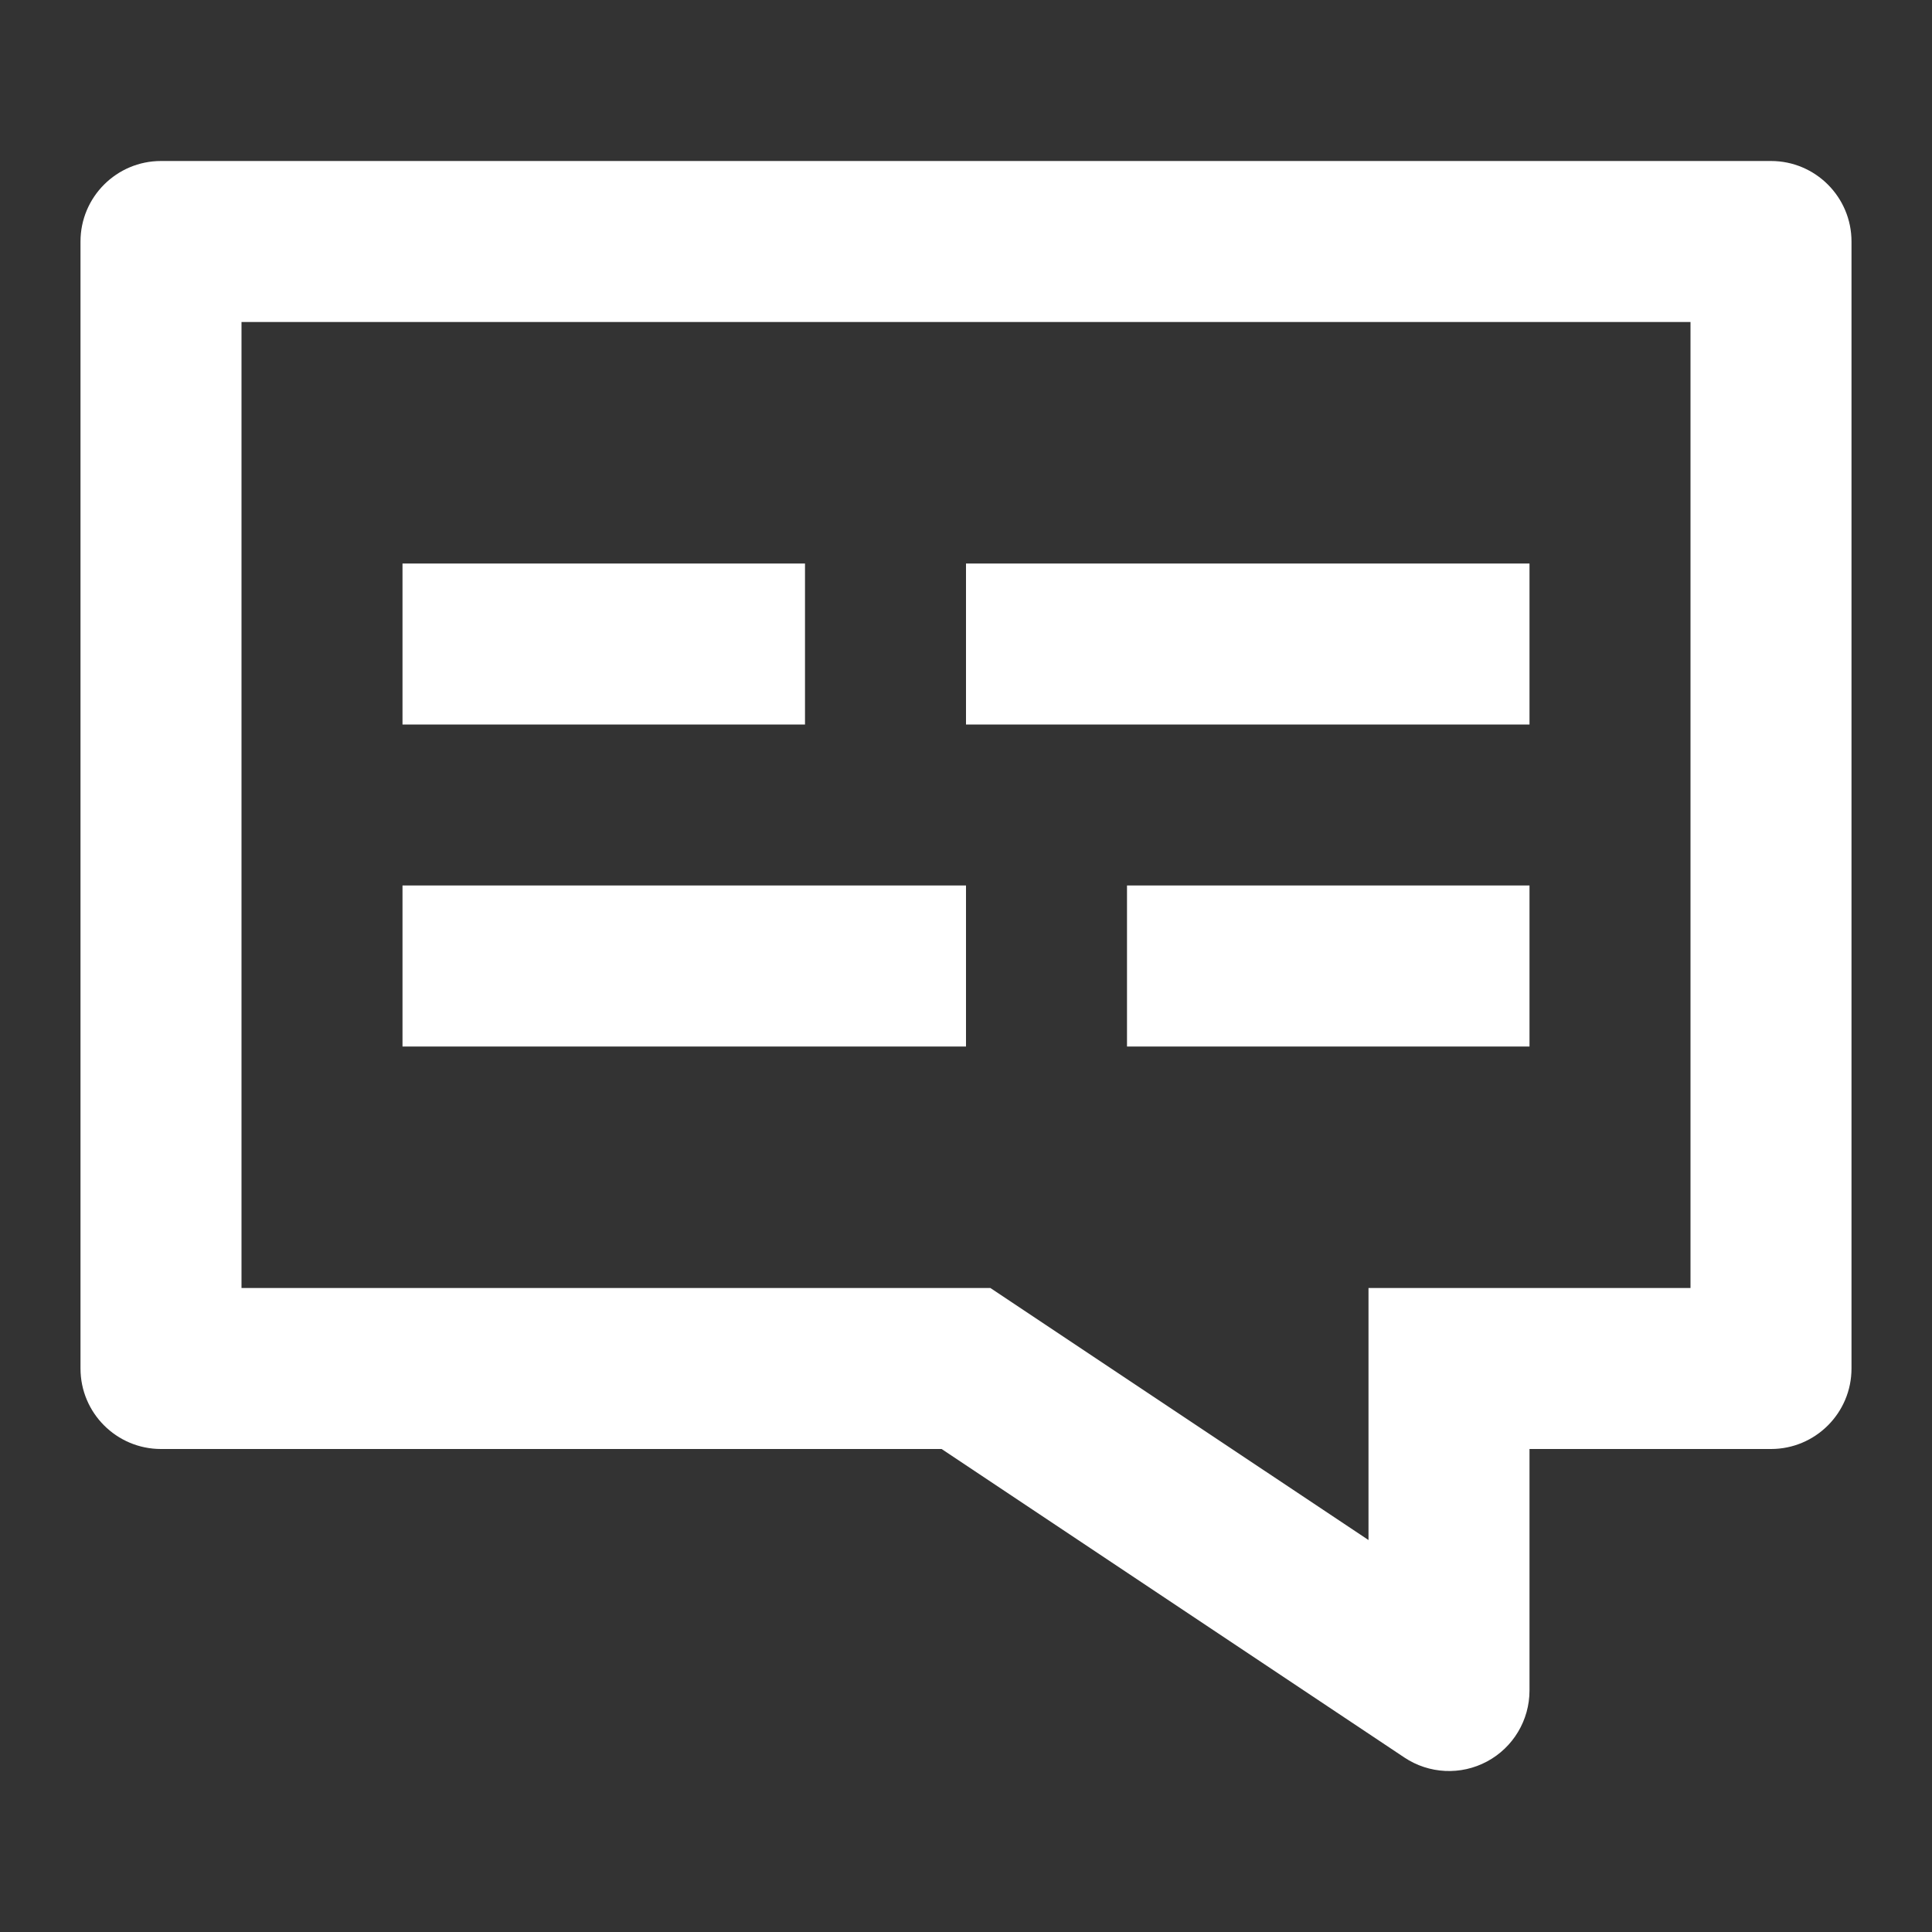 <svg width="24" height="24" viewBox="0 0 24 24" fill="#FFFFFF" xmlns="http://www.w3.org/2000/svg" class="ltr-4z3qvp e1svuwfo1" data-name="Subtitles" aria-hidden="true">
    <rect x="0" y="0" width="24" height="24" fill="#333333" stroke="none"/>
    <path fill-rule="evenodd" clip-rule="evenodd" d="M1 3C1 2.448 1.448 2 2 2H22C22.552 2 23 2.448 23 3V17C23 17.552 22.552 18 22 18H19V21C19 21.369 18.797 21.708 18.472 21.882C18.147 22.056 17.752 22.037 17.445 21.832L11.697 18H2C1.448 18 1 17.552 1 17V3ZM3 4V16H12H12.303L12.555 16.168L17 19.131V17V16H18H21V4H3ZM10 9L5 9V7L10 7V9ZM19 11H14V13H19V11ZM12 13L5 13V11L12 11V13ZM19 7H12V9H19V7Z" fill="#FFFFFF">
    </path>
</svg>
